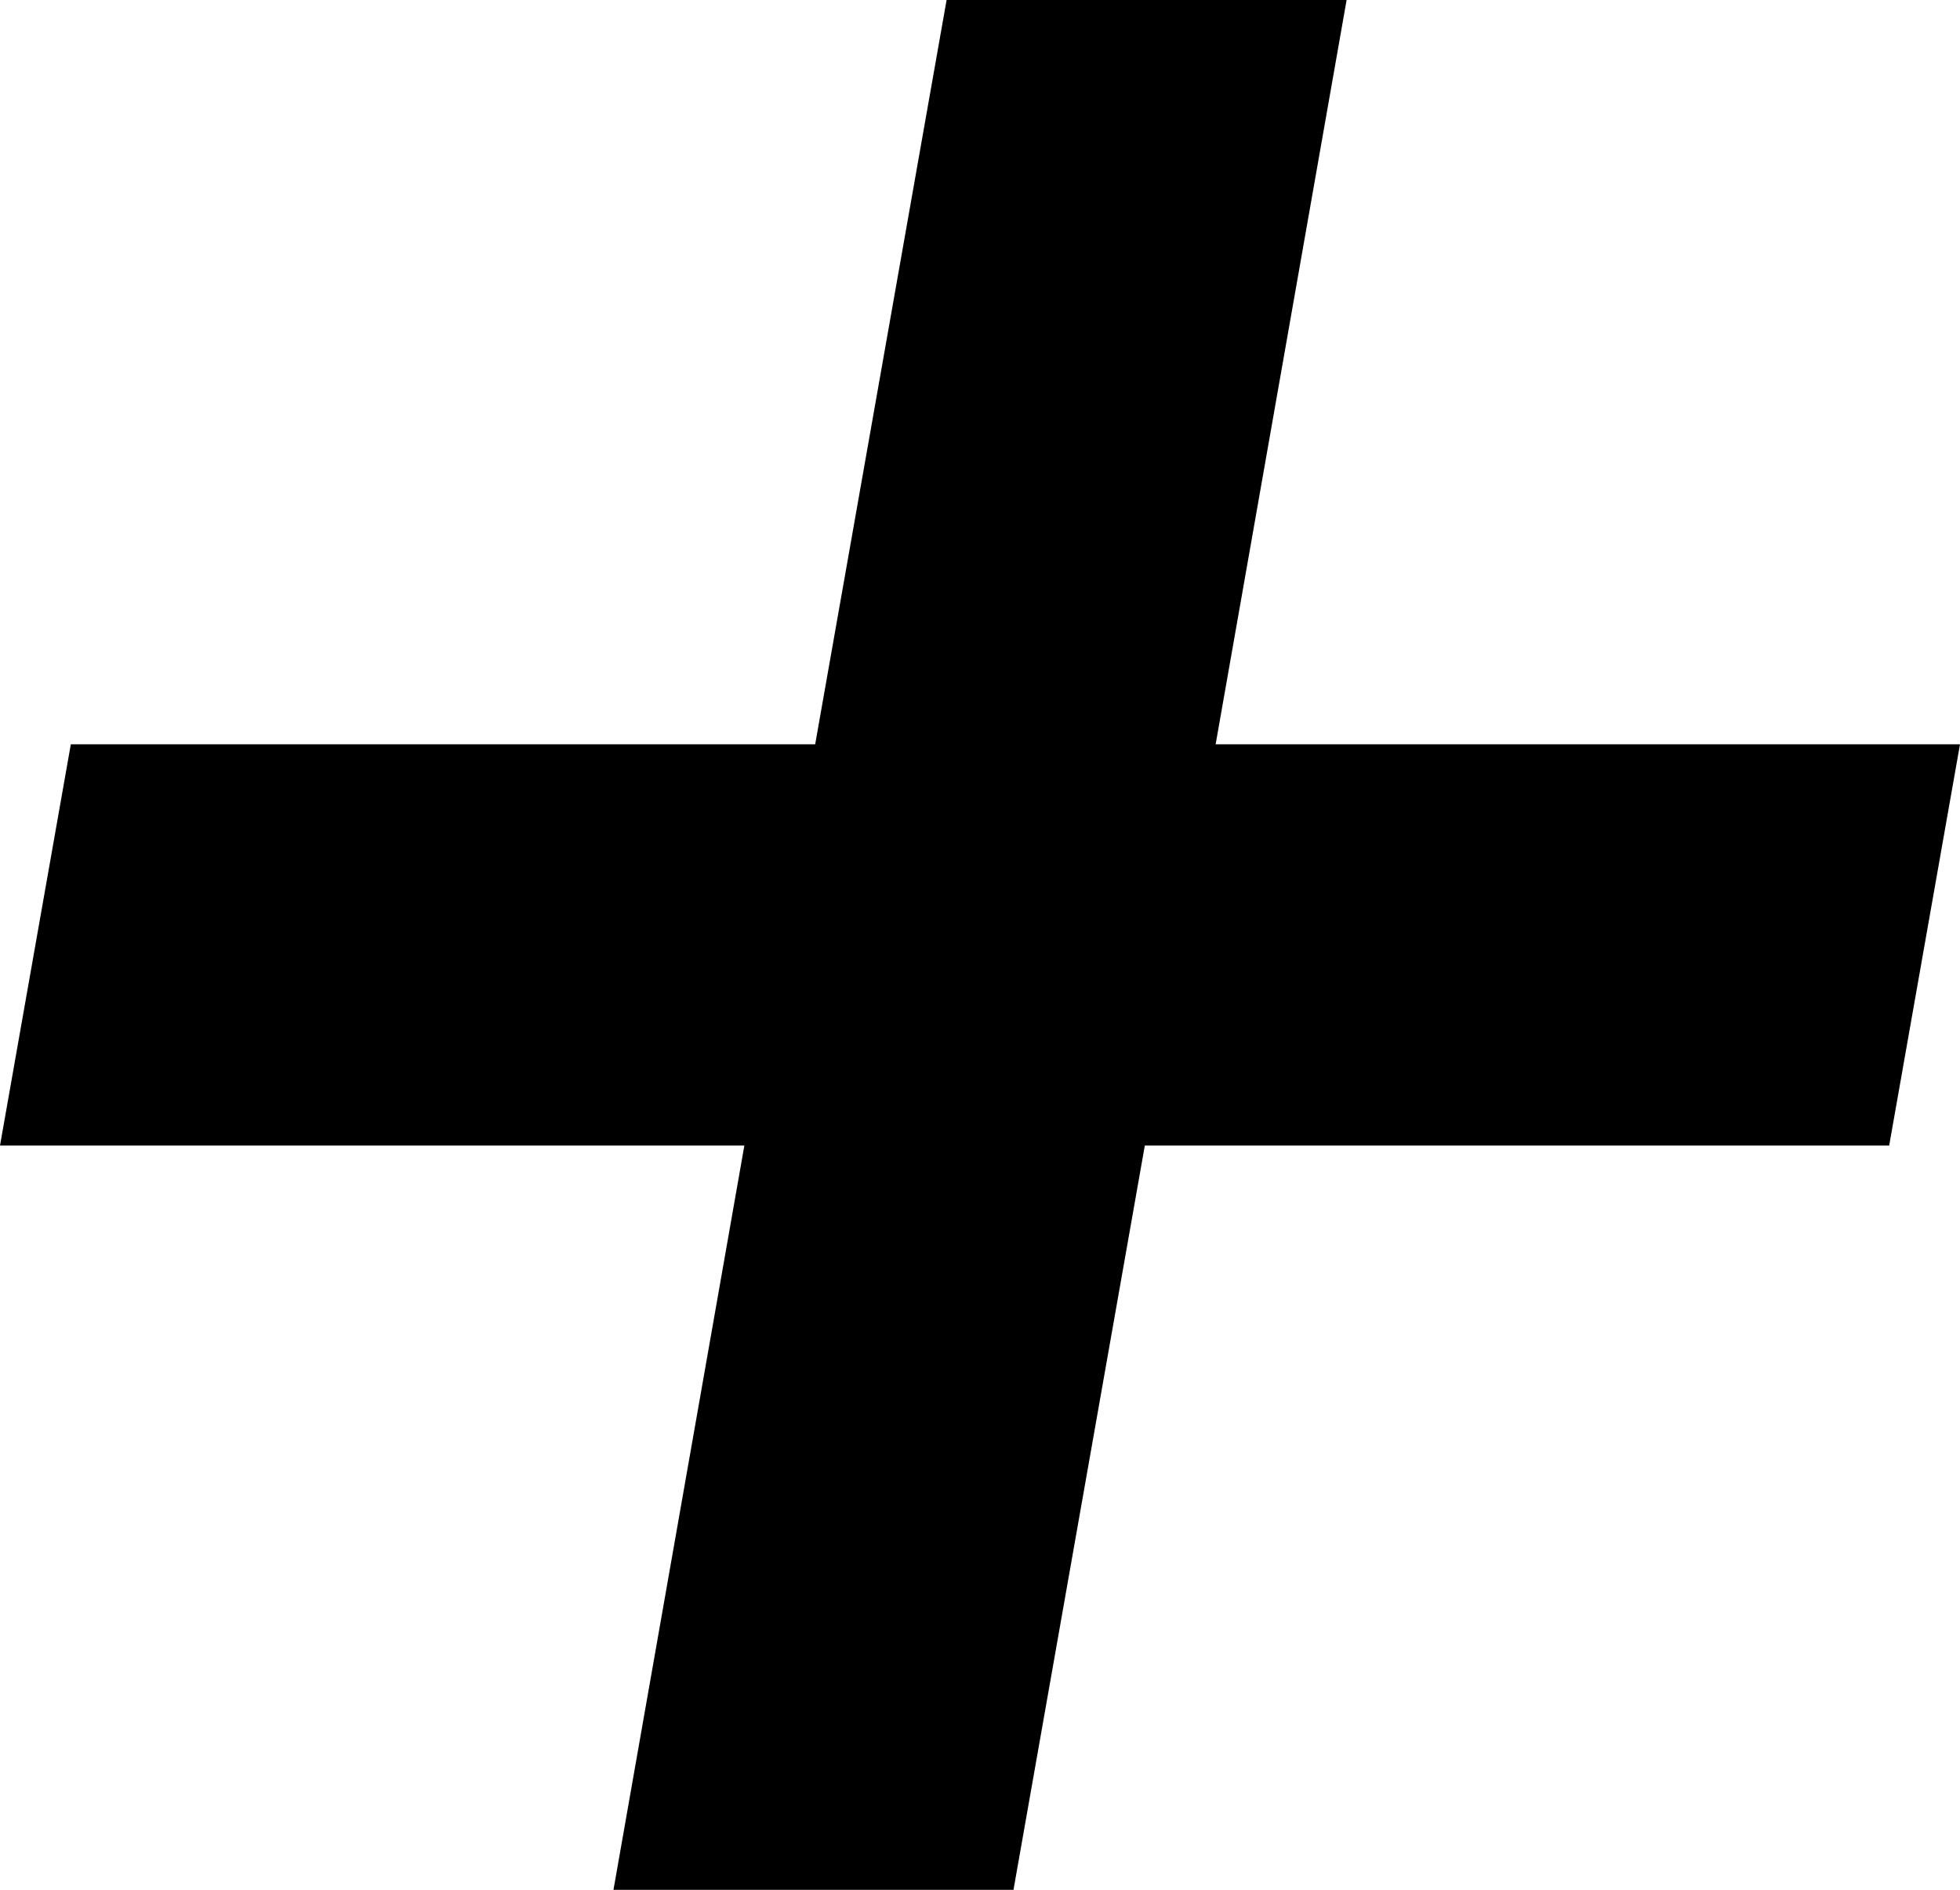 <svg xmlns="http://www.w3.org/2000/svg" viewBox="0 0 44 42.43"><title>plus</title><g id="Layer_2" data-name="Layer 2"><g id="Layer_1-2" data-name="Layer 1"><polygon points="13.77 42.44 22.75 42.44 25.7 25.72 42.41 25.72 44 16.71 27.29 16.71 30.23 0 21.25 0 18.3 16.71 1.59 16.71 0 25.72 16.71 25.72 13.77 42.44"/></g></g></svg>